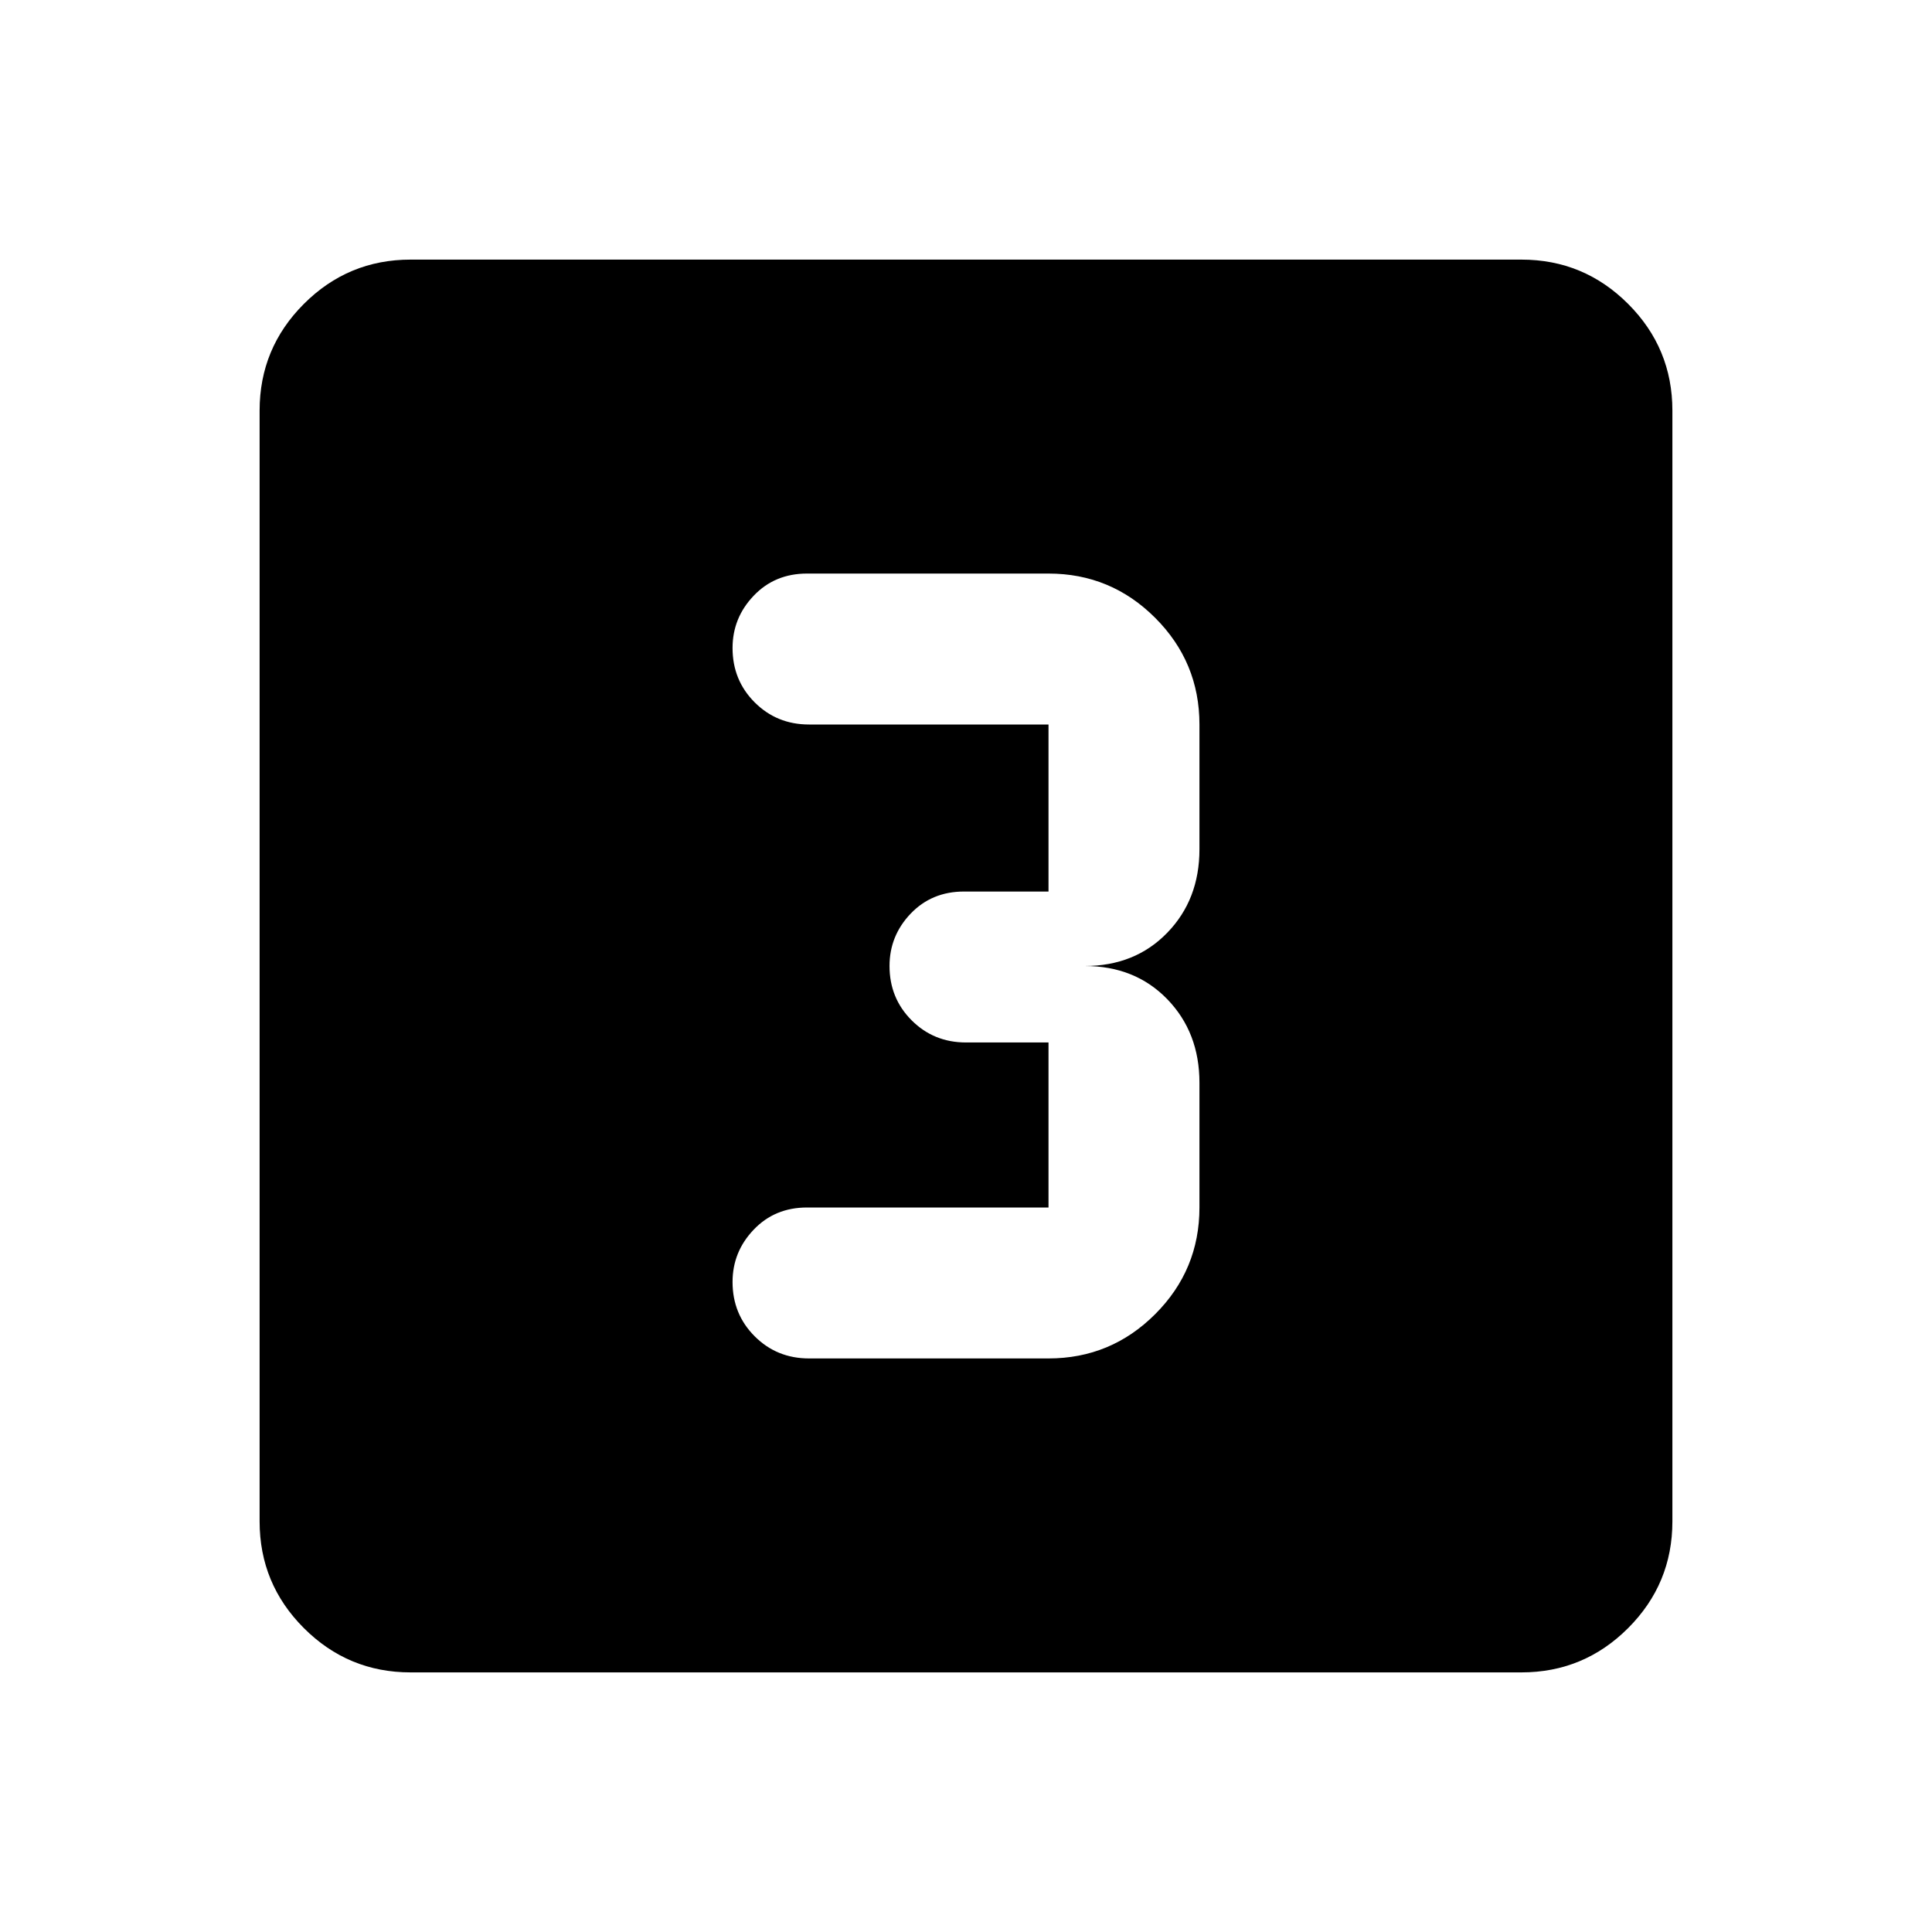 <svg xmlns="http://www.w3.org/2000/svg" height="24" width="24"><path d="M10.05 16.875h2.975q.775 0 1.325-.55.55-.55.55-1.325v-1.55q0-.625-.4-1.038Q14.1 12 13.475 12q.625 0 1.025-.413.4-.412.4-1.037V9q0-.775-.55-1.325-.55-.55-1.325-.55h-3q-.4 0-.662.275-.263.275-.263.65 0 .4.275.675T10.05 9h2.975v2.075h-1.05q-.4 0-.663.275-.262.275-.262.65 0 .4.275.675t.675.275h1.025V15h-3q-.4 0-.662.275-.263.275-.263.65 0 .4.275.675t.675.275Zm-4.95 3.9q-.775 0-1.325-.55-.55-.55-.55-1.325V5.1q0-.775.55-1.325.55-.55 1.325-.55h13.8q.775 0 1.325.55.55.55.55 1.325v13.8q0 .775-.55 1.325-.55.55-1.325.55Z"/></svg>